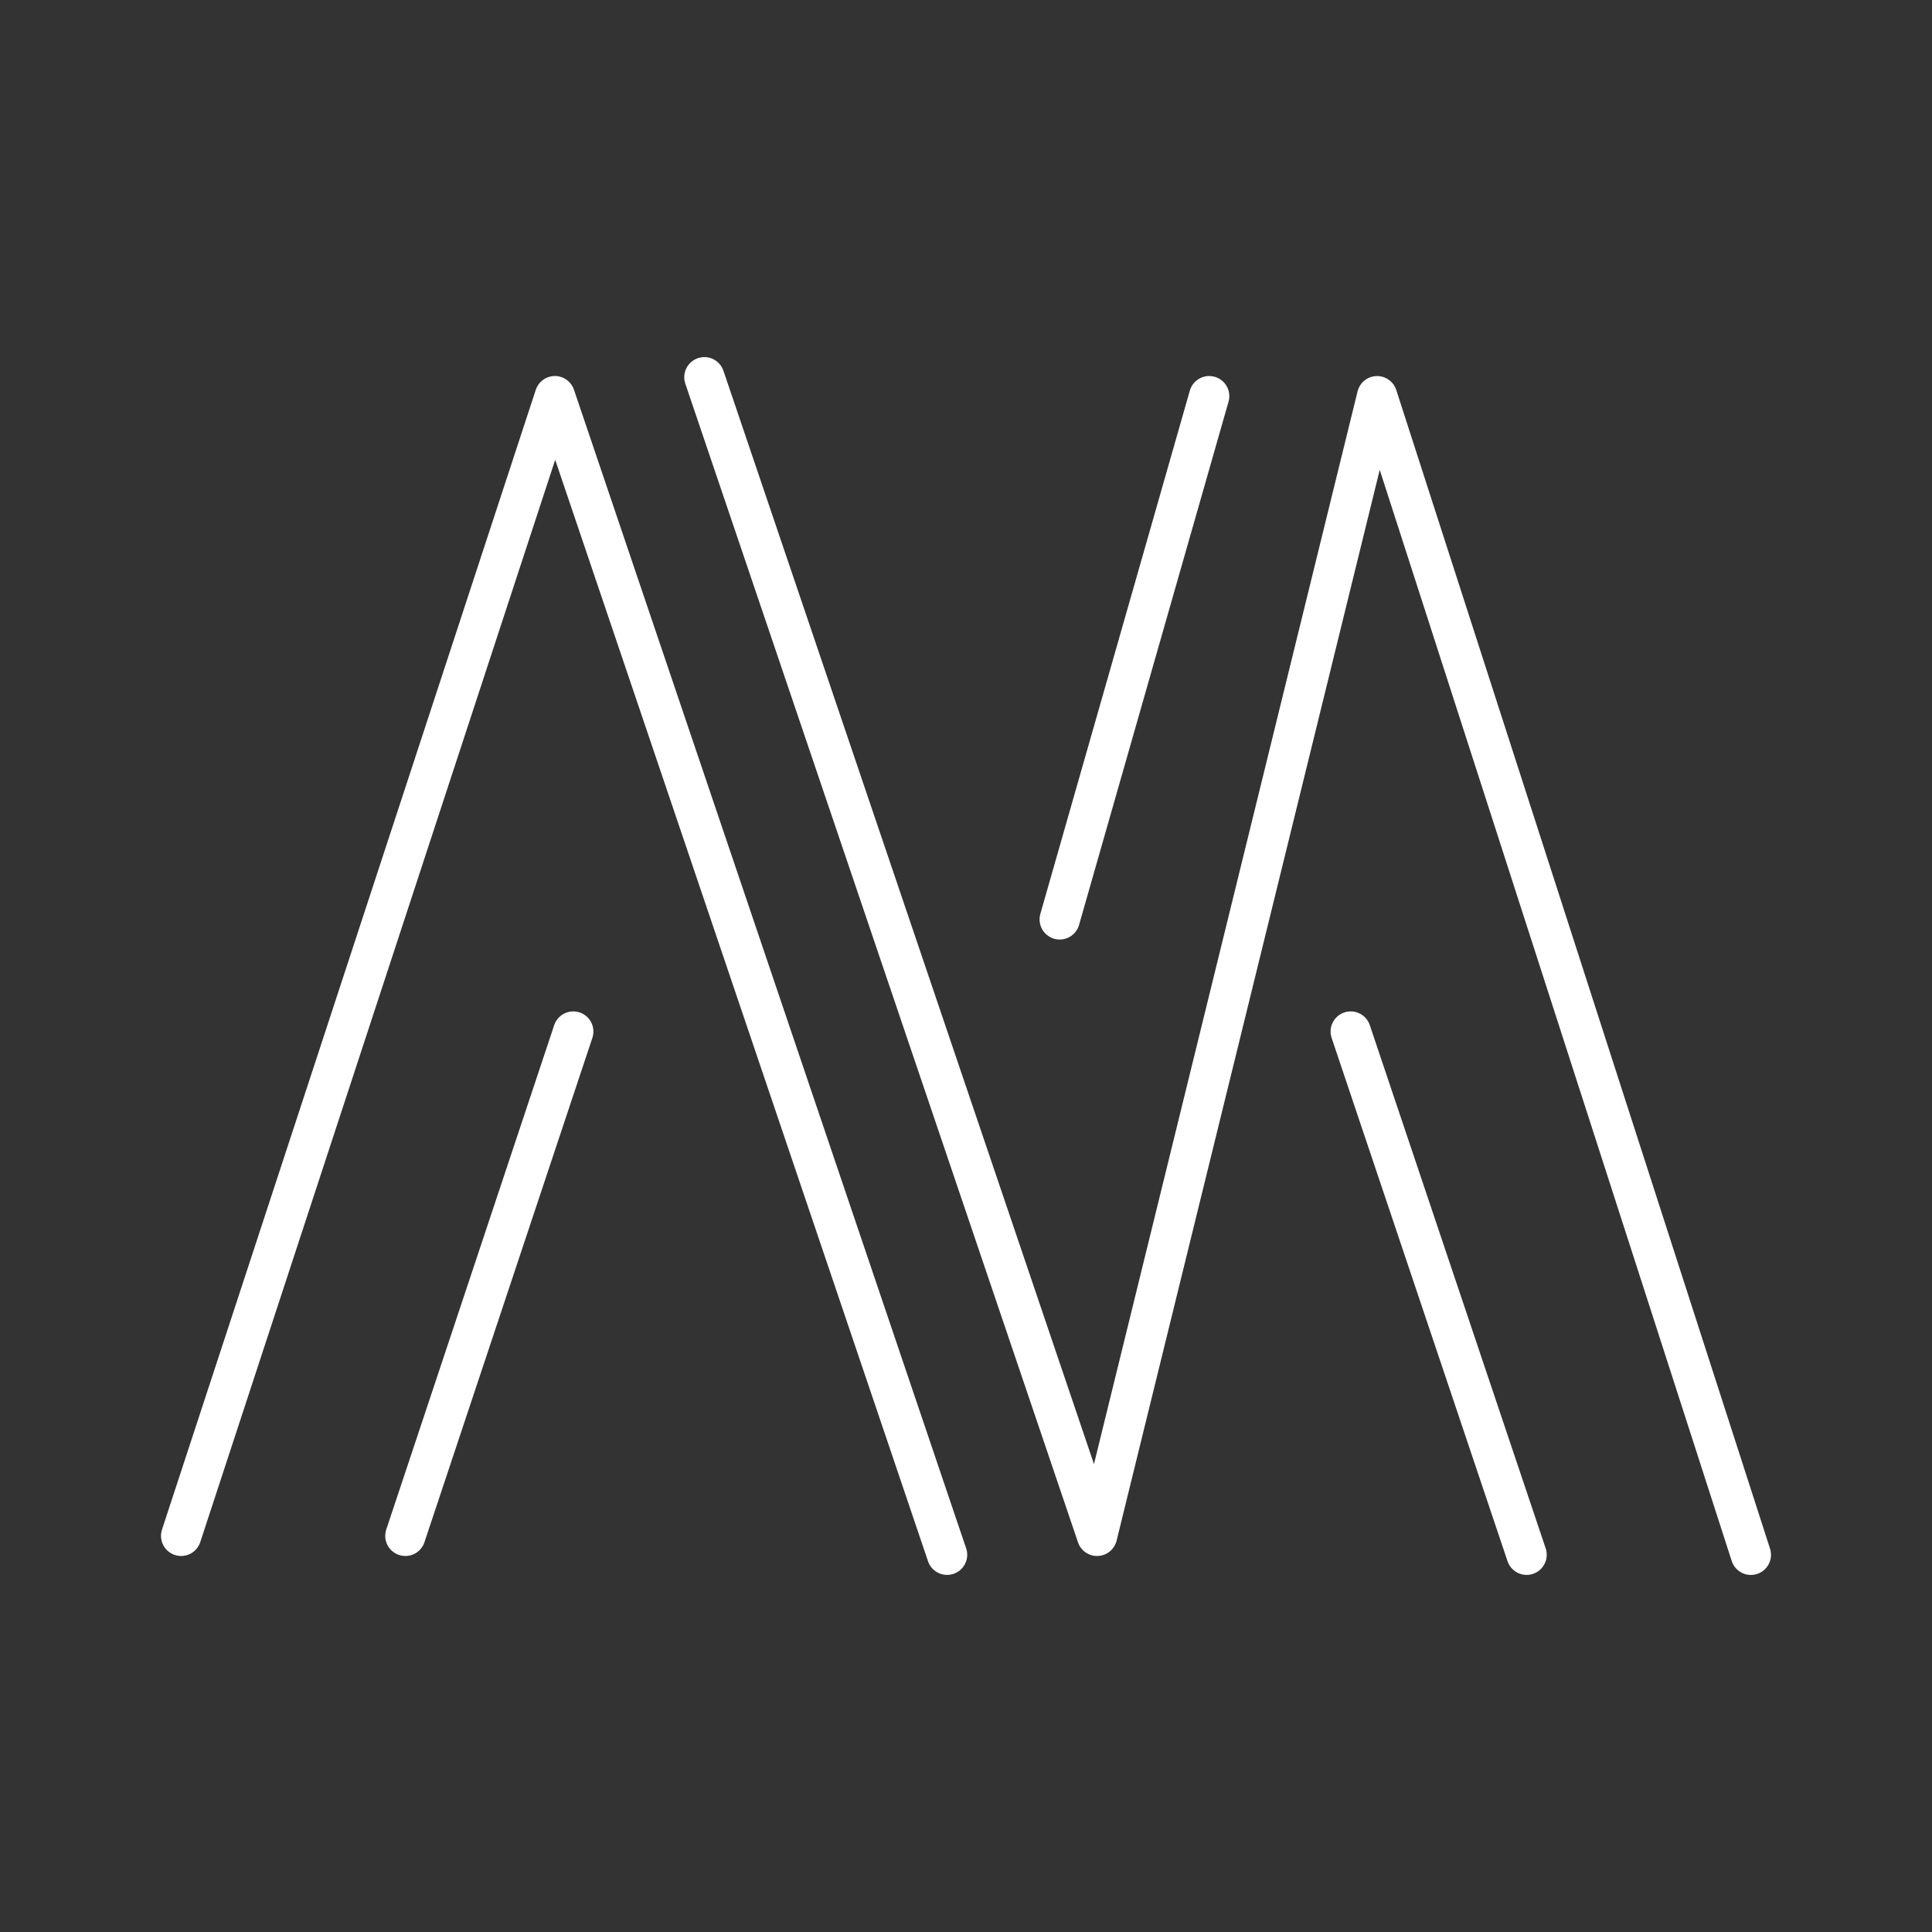 <?xml version="1.0" encoding="UTF-8"?><svg id="a" xmlns="http://www.w3.org/2000/svg" viewBox="0 0 48 48"><rect x="0" y="0" width="48" height="48" fill="#333333" stroke="none"/><defs><style>.b{fill:none;stroke:#fff;stroke-linecap:round;stroke-linejoin:round;}</style></defs><path class="b" d="m4.5,38.158L13.786,9.842l9.744,28.786"/><path class="b" d="m10.071,38.158l4.172-12.53"/><path class="b" d="m33.558,25.628l4.37,13"/><path class="b" d="m30.042,9.842l-3.714,13"/><path class="b" d="m17.5,9.372l9.756,28.786,6.958-28.315,9.286,28.786"/></svg>